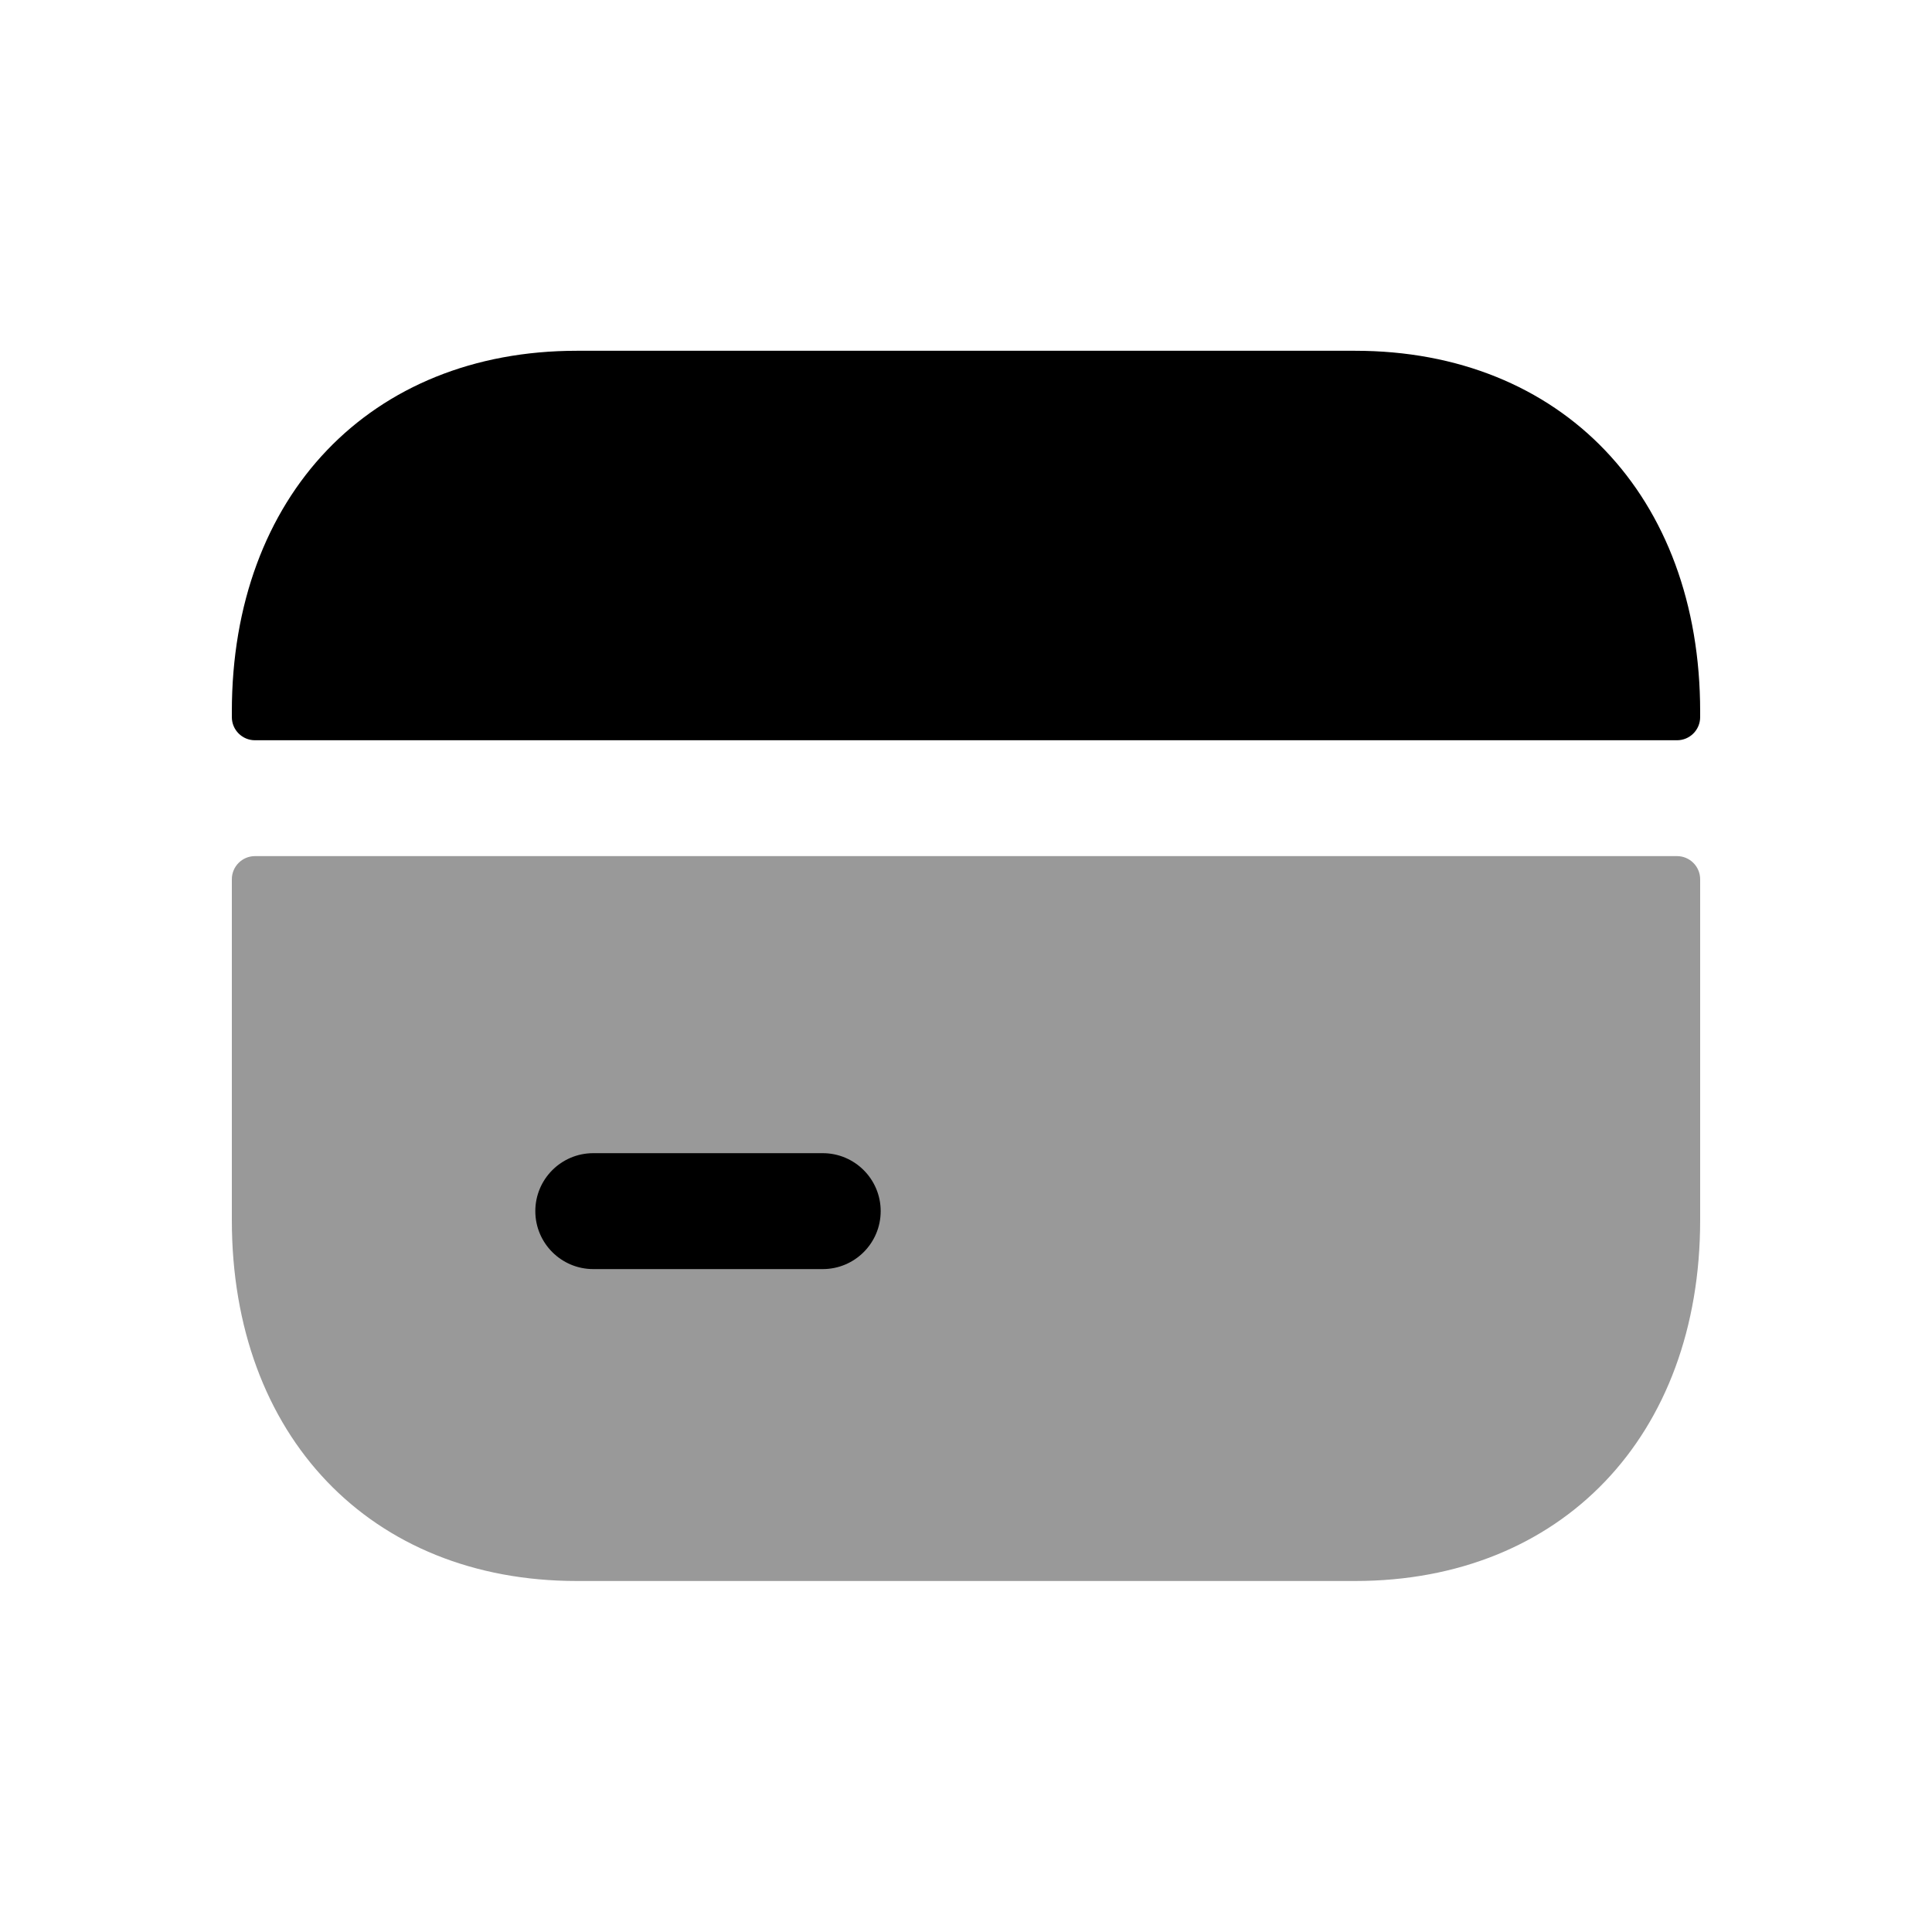 <svg width="24px"  height="24px"  viewBox="0 0 25 24" fill="none" xmlns="http://www.w3.org/2000/svg">
<path opacity="0.4" fill-rule="evenodd" clip-rule="evenodd" d="M3.3 10.578C3.134 10.578 3 10.712 3 10.878V15.288C3 18.081 4.794 19.958 7.464 19.958H17.535C20.206 19.958 22 18.081 22 15.288V10.878C22 10.712 21.865 10.578 21.7 10.578H3.3Z" fill="#000000" />
<path fill-rule="evenodd" clip-rule="evenodd" d="M21.7 9.079C21.866 9.079 22 8.945 22 8.779V8.709C22 5.916 20.206 4.039 17.535 4.039H7.464C4.794 4.039 3 5.916 3 8.709V8.779C3 8.945 3.134 9.079 3.3 9.079H21.7Z" fill="#000000" />
<path d="M7.677 15.922H10.646C11.06 15.922 11.396 15.586 11.396 15.172C11.396 14.758 11.06 14.422 10.646 14.422H7.677C7.263 14.422 6.927 14.758 6.927 15.172C6.927 15.586 7.263 15.922 7.677 15.922Z" fill="#000000" />
</svg>